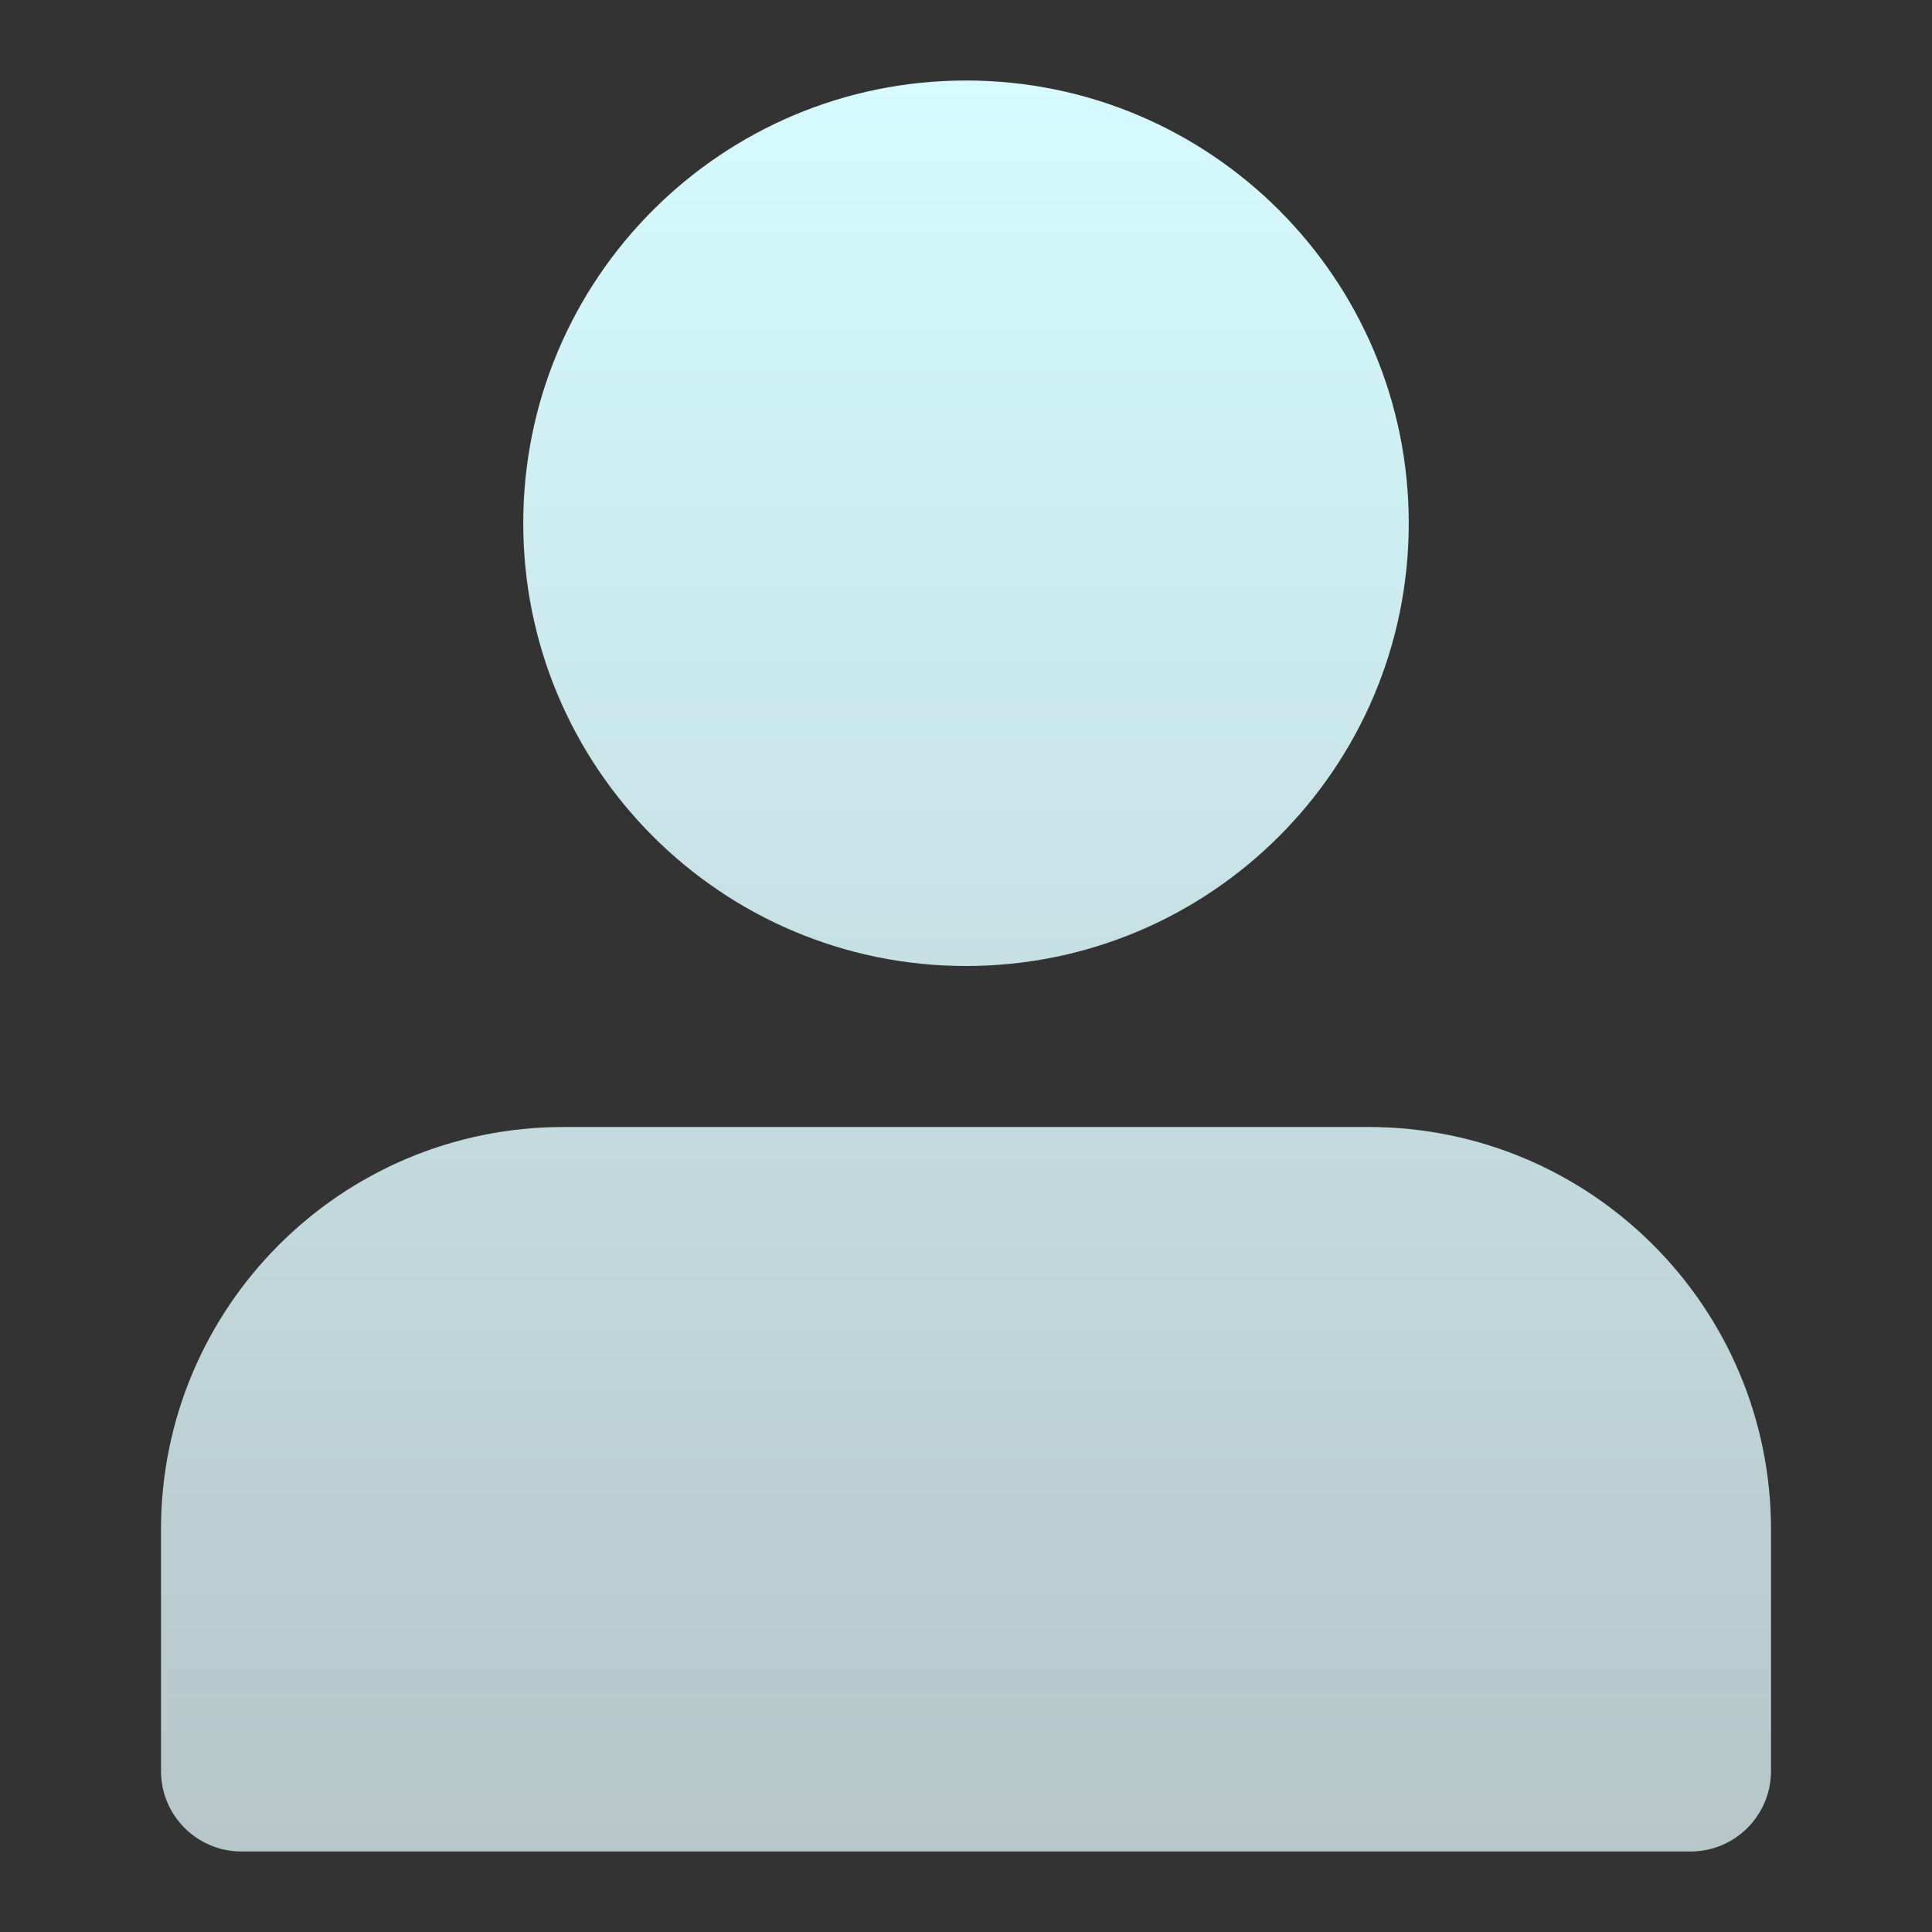 <svg width="48" height="48" viewBox="0 0 48 48" fill="none" xmlns="http://www.w3.org/2000/svg">
<rect x="0" y="0" width="48" height="48" fill="#333333" stroke="none"/>
<path d="M24 2C17.925 2 13 6.925 13 13C13 19.075 17.925 24 24 24C30.075 24 35 19.075 35 13C35 6.925 30.075 2 24 2Z" fill="url(#paint0_linear_1_5772)"/>
<path d="M14 28C8.477 28 4 32.477 4 38V44C4 45.105 4.895 46 6 46H42C43.105 46 44 45.105 44 44V38C44 32.477 39.523 28 34 28H14Z" fill="url(#paint1_linear_1_5772)"/>
<defs>
<linearGradient id="paint0_linear_1_5772" x1="24" y1="2" x2="24" y2="46" gradientUnits="userSpaceOnUse">
<stop stop-color="#D6FAFF"/>
<stop offset="1" stop-color="#B6C6C9"/>
</linearGradient>
<linearGradient id="paint1_linear_1_5772" x1="24" y1="2" x2="24" y2="46" gradientUnits="userSpaceOnUse">
<stop stop-color="#D6FAFF"/>
<stop offset="1" stop-color="#B6C6C9"/>
</linearGradient>
</defs>
</svg>
